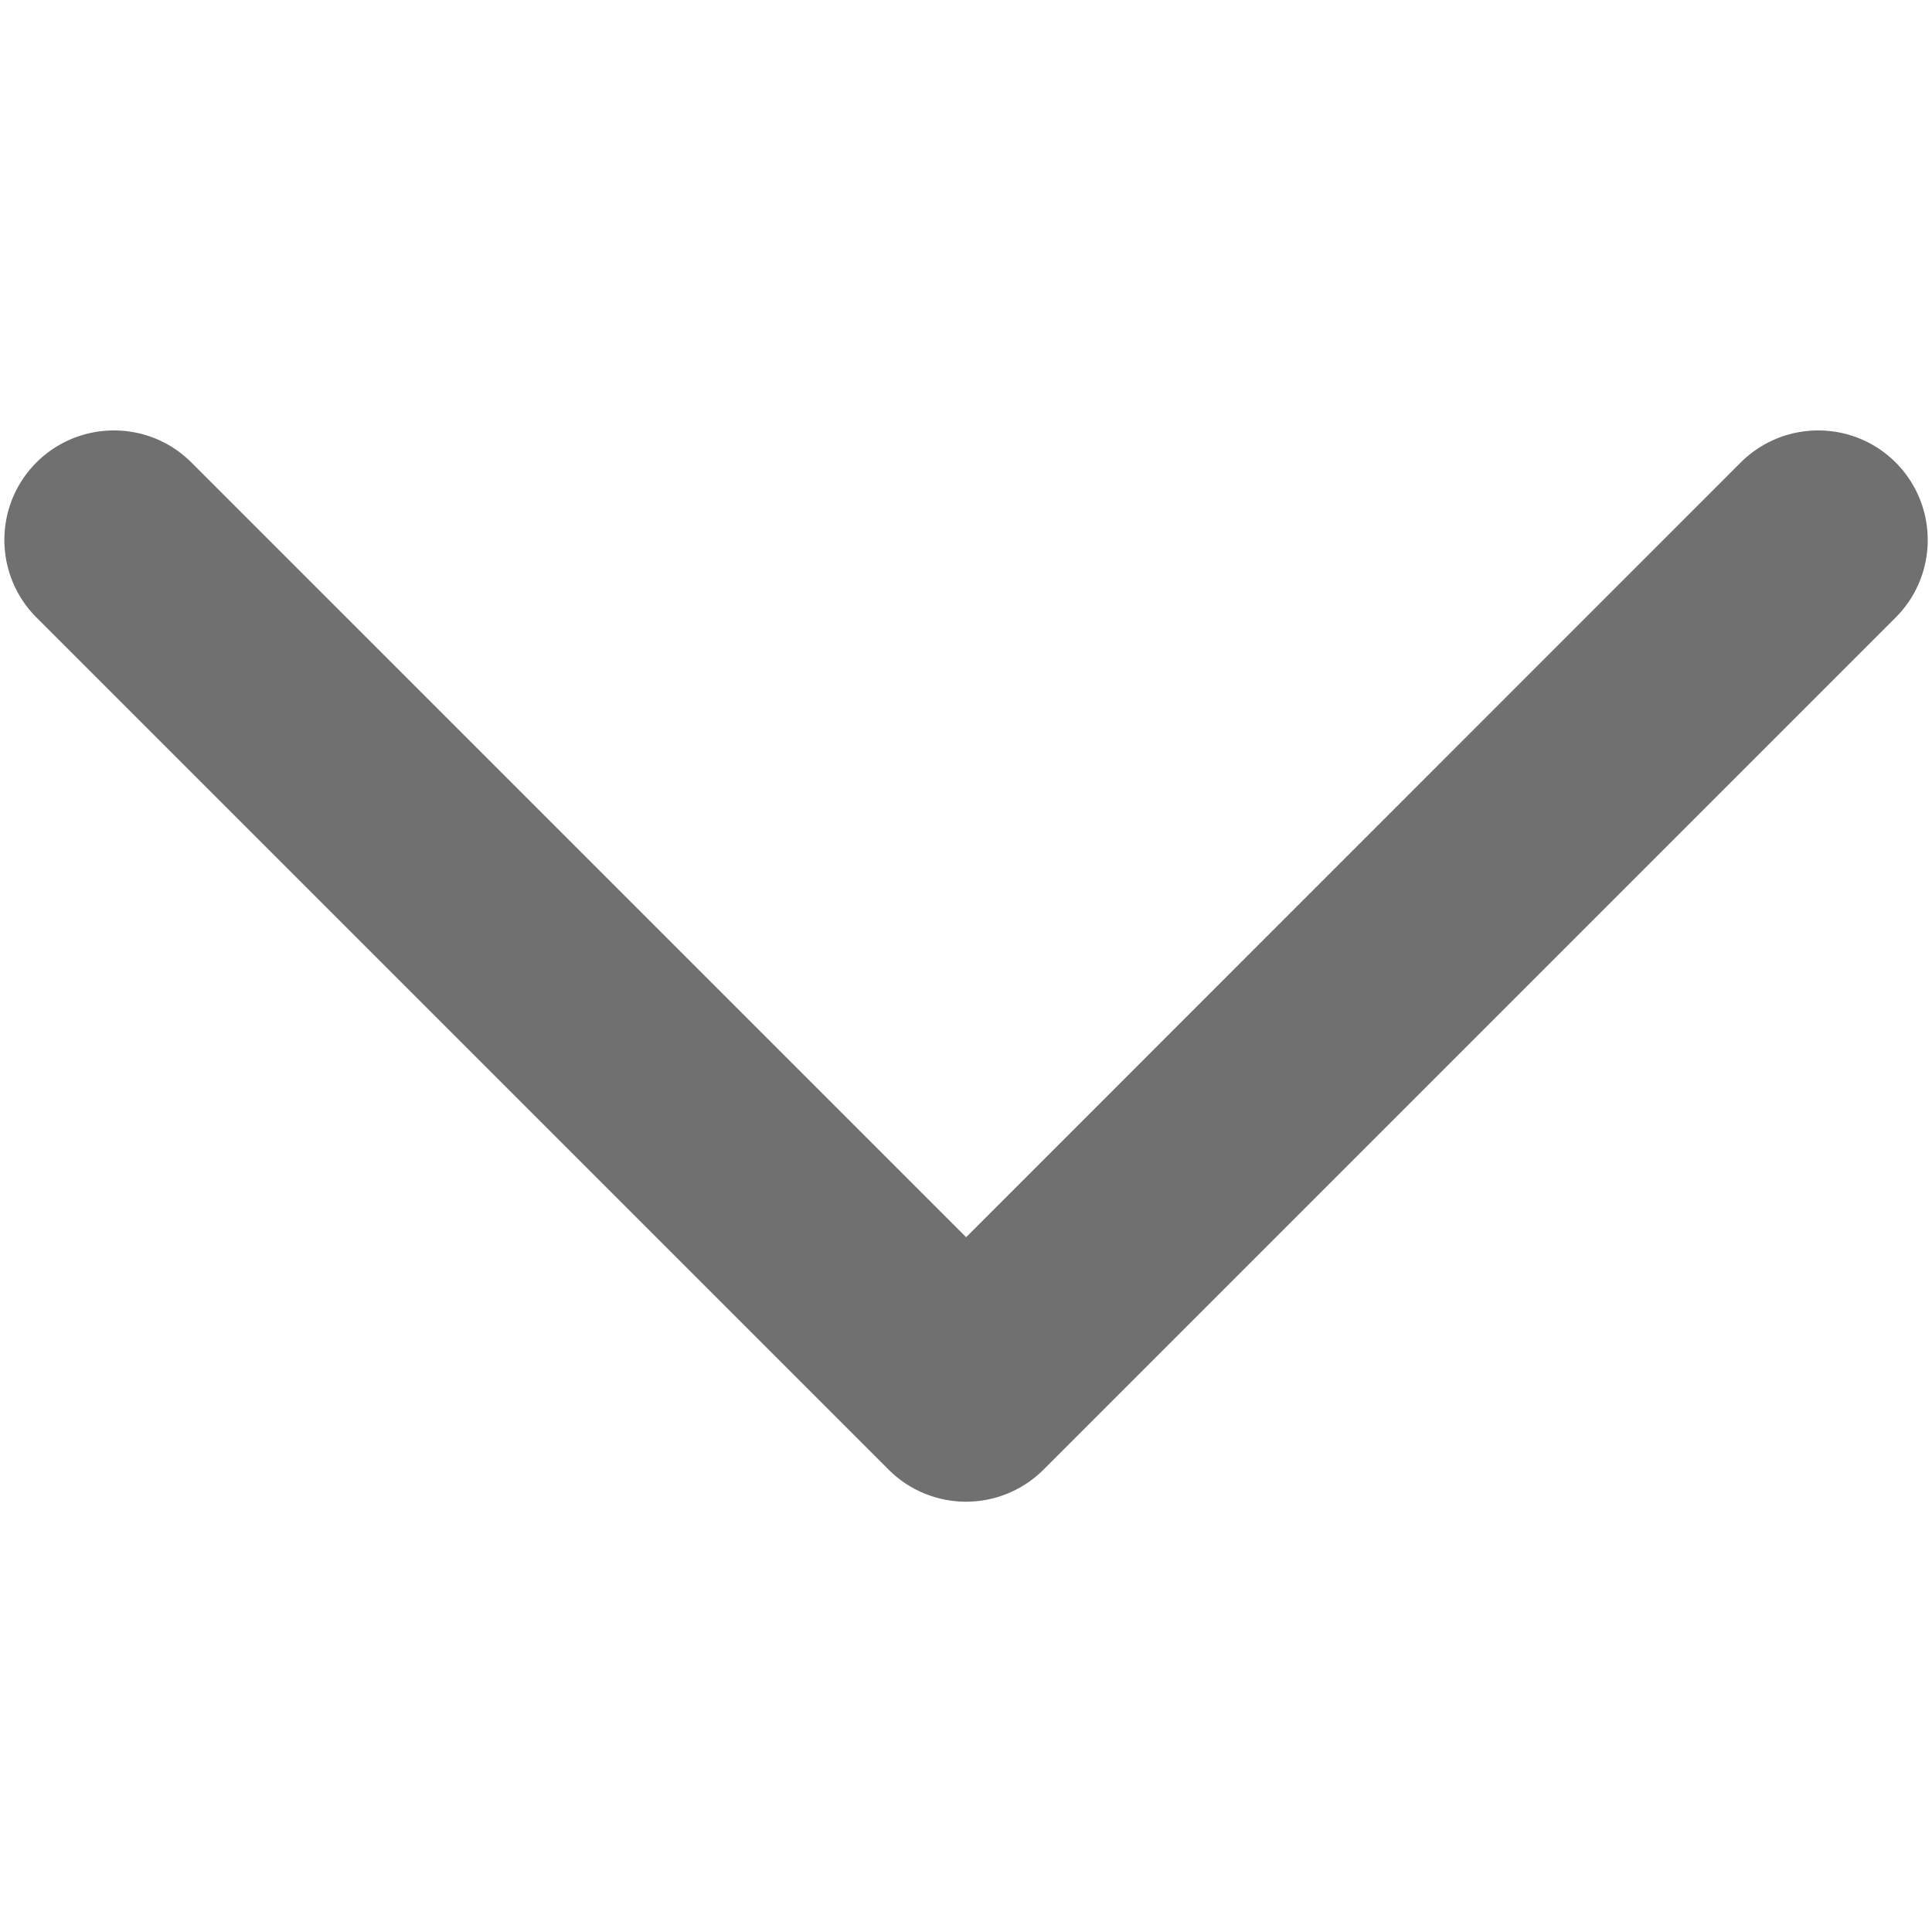 <?xml version="1.0" standalone="no"?><!DOCTYPE svg PUBLIC "-//W3C//DTD SVG 1.1//EN" "http://www.w3.org/Graphics/SVG/1.1/DTD/svg11.dtd"><svg t="1721287950707" class="icon" viewBox="0 0 1024 1024" version="1.1" xmlns="http://www.w3.org/2000/svg" p-id="1470" xmlns:xlink="http://www.w3.org/1999/xlink" width="256" height="256"><path d="M553.139 778.885l451.615-451.615c22.646-22.646 22.646-59.418 0-82.14-22.646-22.646-59.418-22.646-82.14 0l-410.547 410.619-410.619-410.624c-22.646-22.646-59.418-22.646-82.14 0-22.646 22.646-22.646 59.418 0 82.14l451.692 451.692a58.081 58.081 0 0 0 82.14-0.072z" fill="#707070" p-id="1471"></path></svg>
